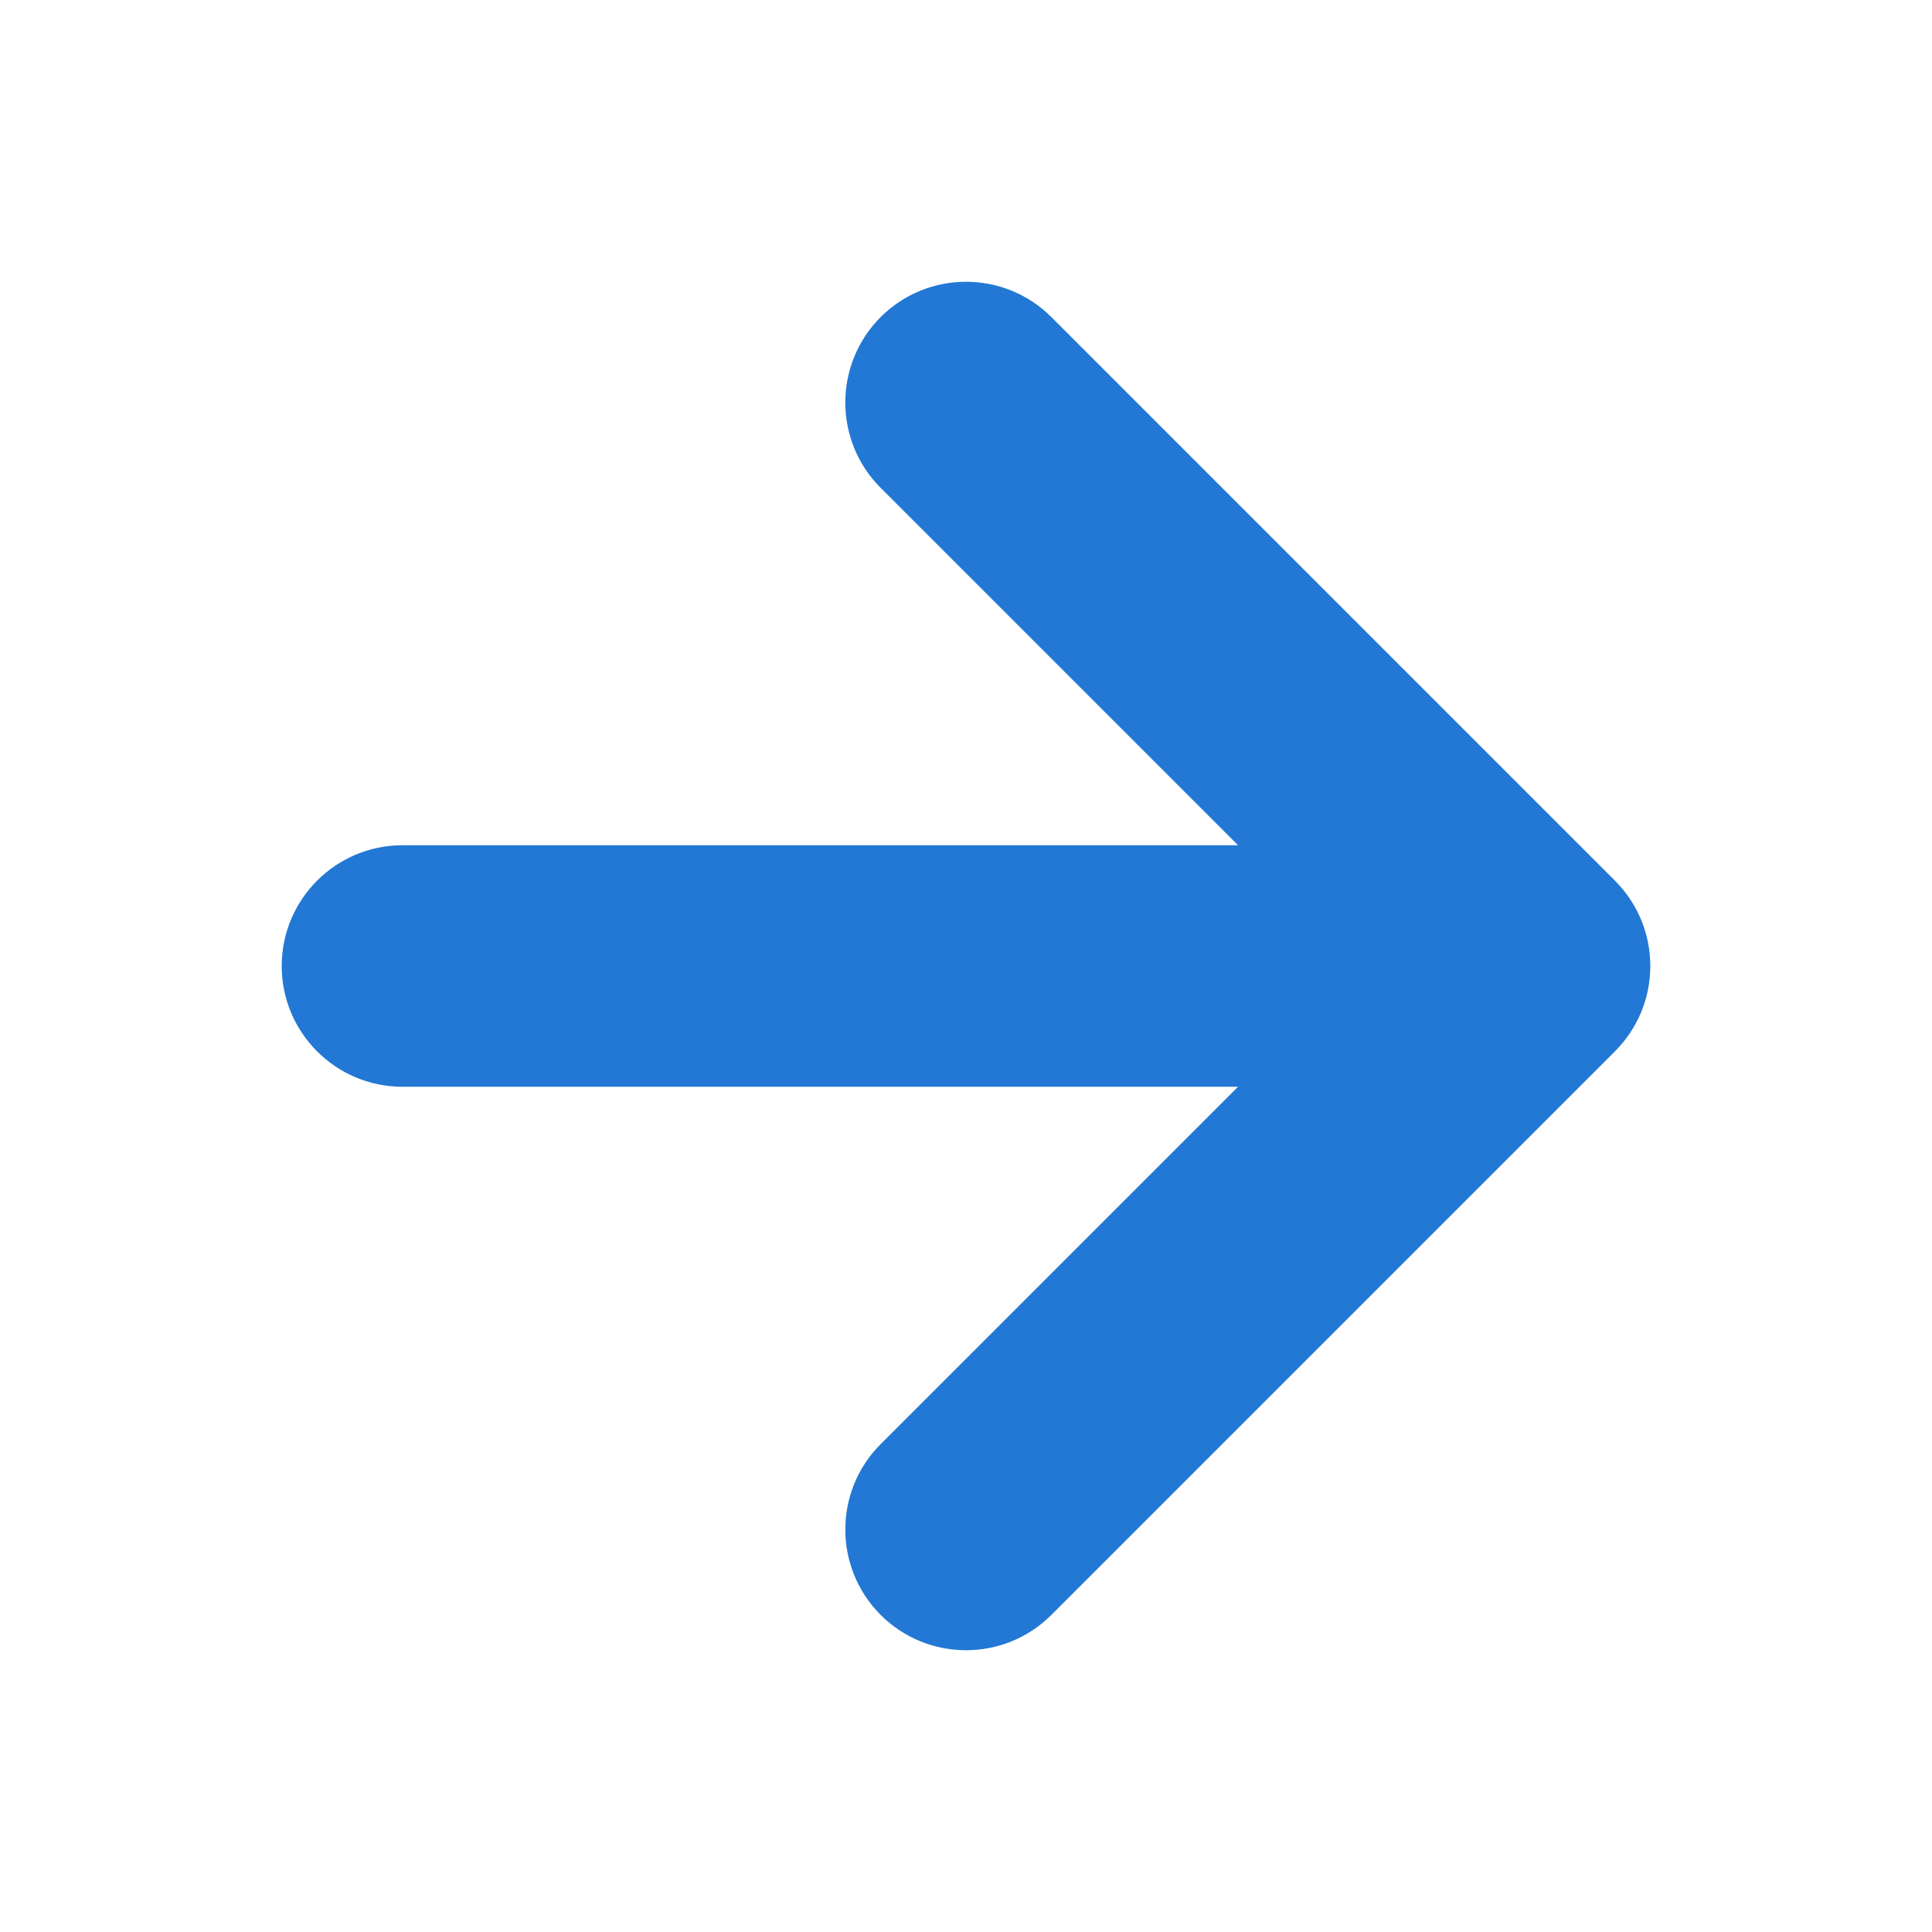 <svg width="16" height="16" viewBox="0 0 16 16" fill="none" xmlns="http://www.w3.org/2000/svg">
<path fill-rule="evenodd" clip-rule="evenodd" d="M8.707 2.626C8.317 2.236 7.684 2.236 7.293 2.626C6.903 3.017 6.903 3.65 7.293 4.04L10.253 7H3.333C2.781 7 2.333 7.448 2.333 8C2.333 8.552 2.781 9 3.333 9H10.253L7.293 11.96C6.903 12.35 6.903 12.983 7.293 13.374C7.684 13.764 8.317 13.764 8.707 13.374L13.374 8.707C13.47 8.611 13.542 8.501 13.591 8.383C13.64 8.265 13.667 8.136 13.667 8C13.667 7.864 13.64 7.735 13.591 7.617C13.542 7.499 13.47 7.389 13.374 7.293L8.707 2.626Z" fill="#2278D4"/>
</svg>
